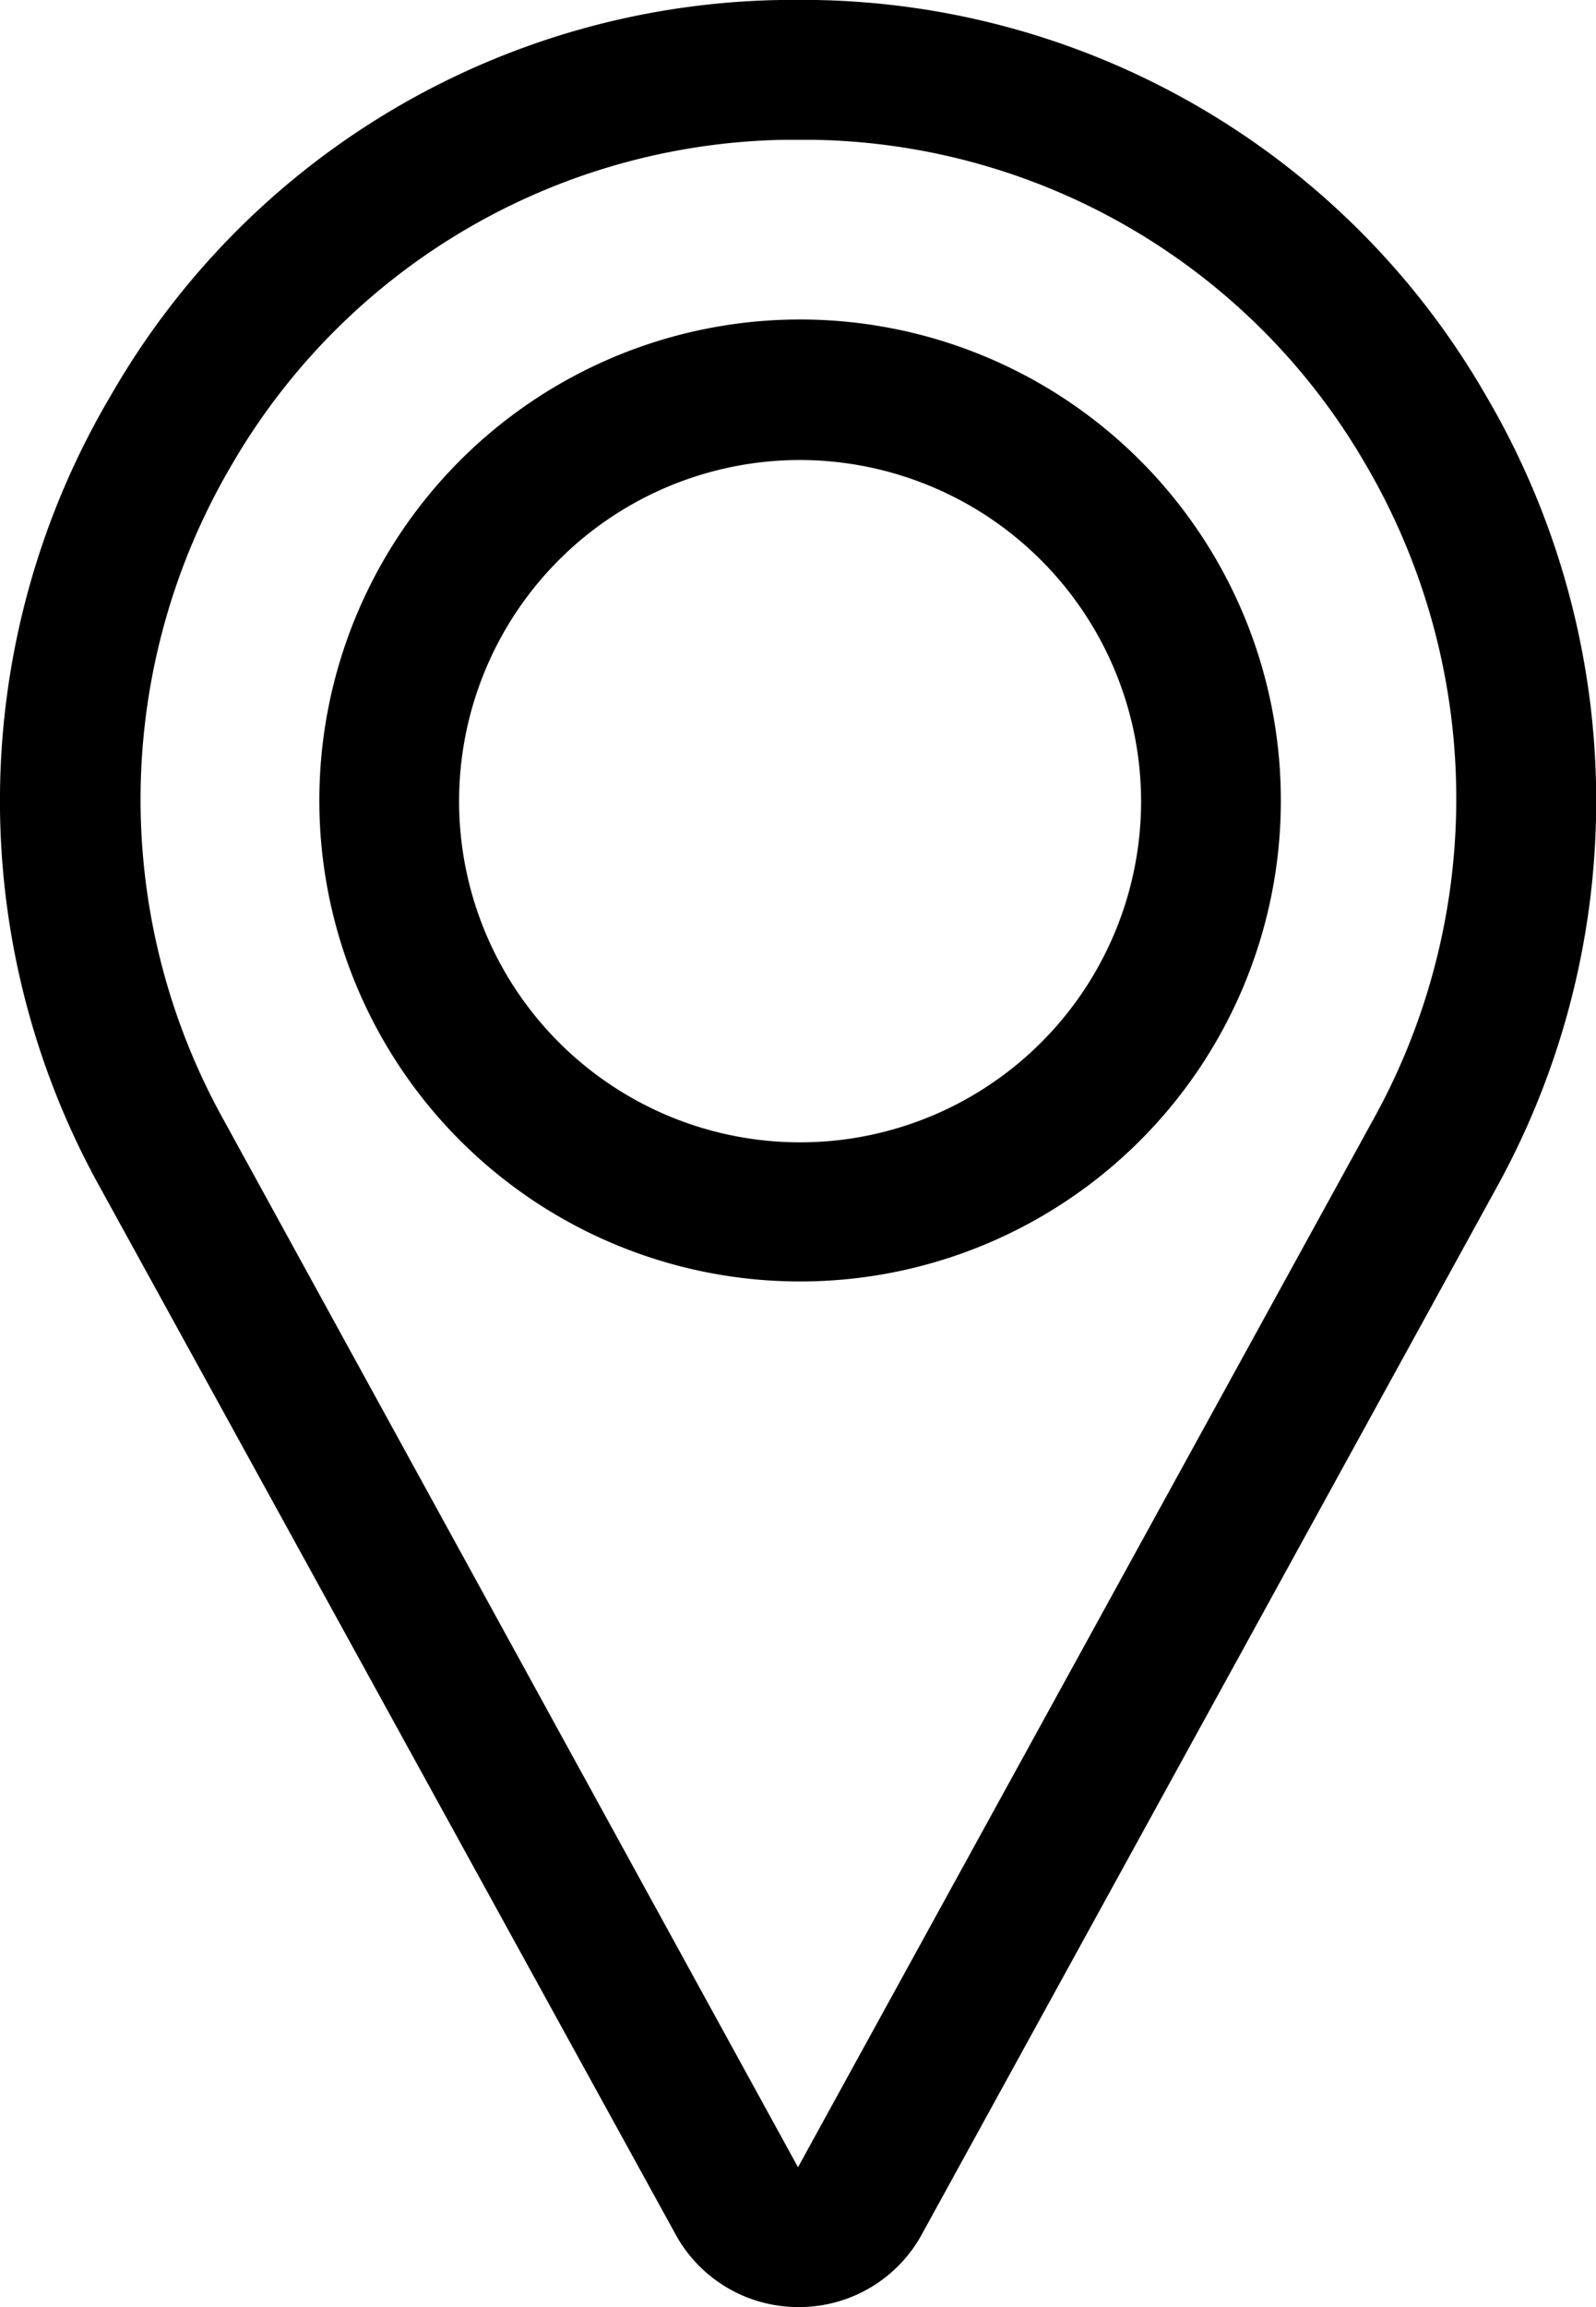 <svg id="Layer_1" data-name="Layer 1" xmlns="http://www.w3.org/2000/svg" viewBox="0 0 22.84 33"><path d="M11.46,33a2,2,0,0,1-1.73-1L1.48,17A11.39,11.39,0,0,1,1.63,5.65,11.26,11.26,0,0,1,11.21,0h.51A11.29,11.29,0,0,1,21.3,5.65h0A11.44,11.44,0,0,1,21.45,17L13.21,32A2,2,0,0,1,11.46,33Zm0-31h-.21a9.33,9.33,0,0,0-7.9,4.66A9.43,9.43,0,0,0,3.23,16l8.23,15L19.7,16a9.46,9.46,0,0,0-.13-9.38A9.3,9.3,0,0,0,11.68,2Z" transform="translate(-0.04 0)"/><path d="M11.5,18.33a6.88,6.88,0,1,1,6.87-6.87A6.88,6.88,0,0,1,11.5,18.33Zm0-11.75a4.88,4.88,0,1,0,4.87,4.88A4.89,4.89,0,0,0,11.5,6.58Z" transform="translate(-0.04 0)"/></svg>